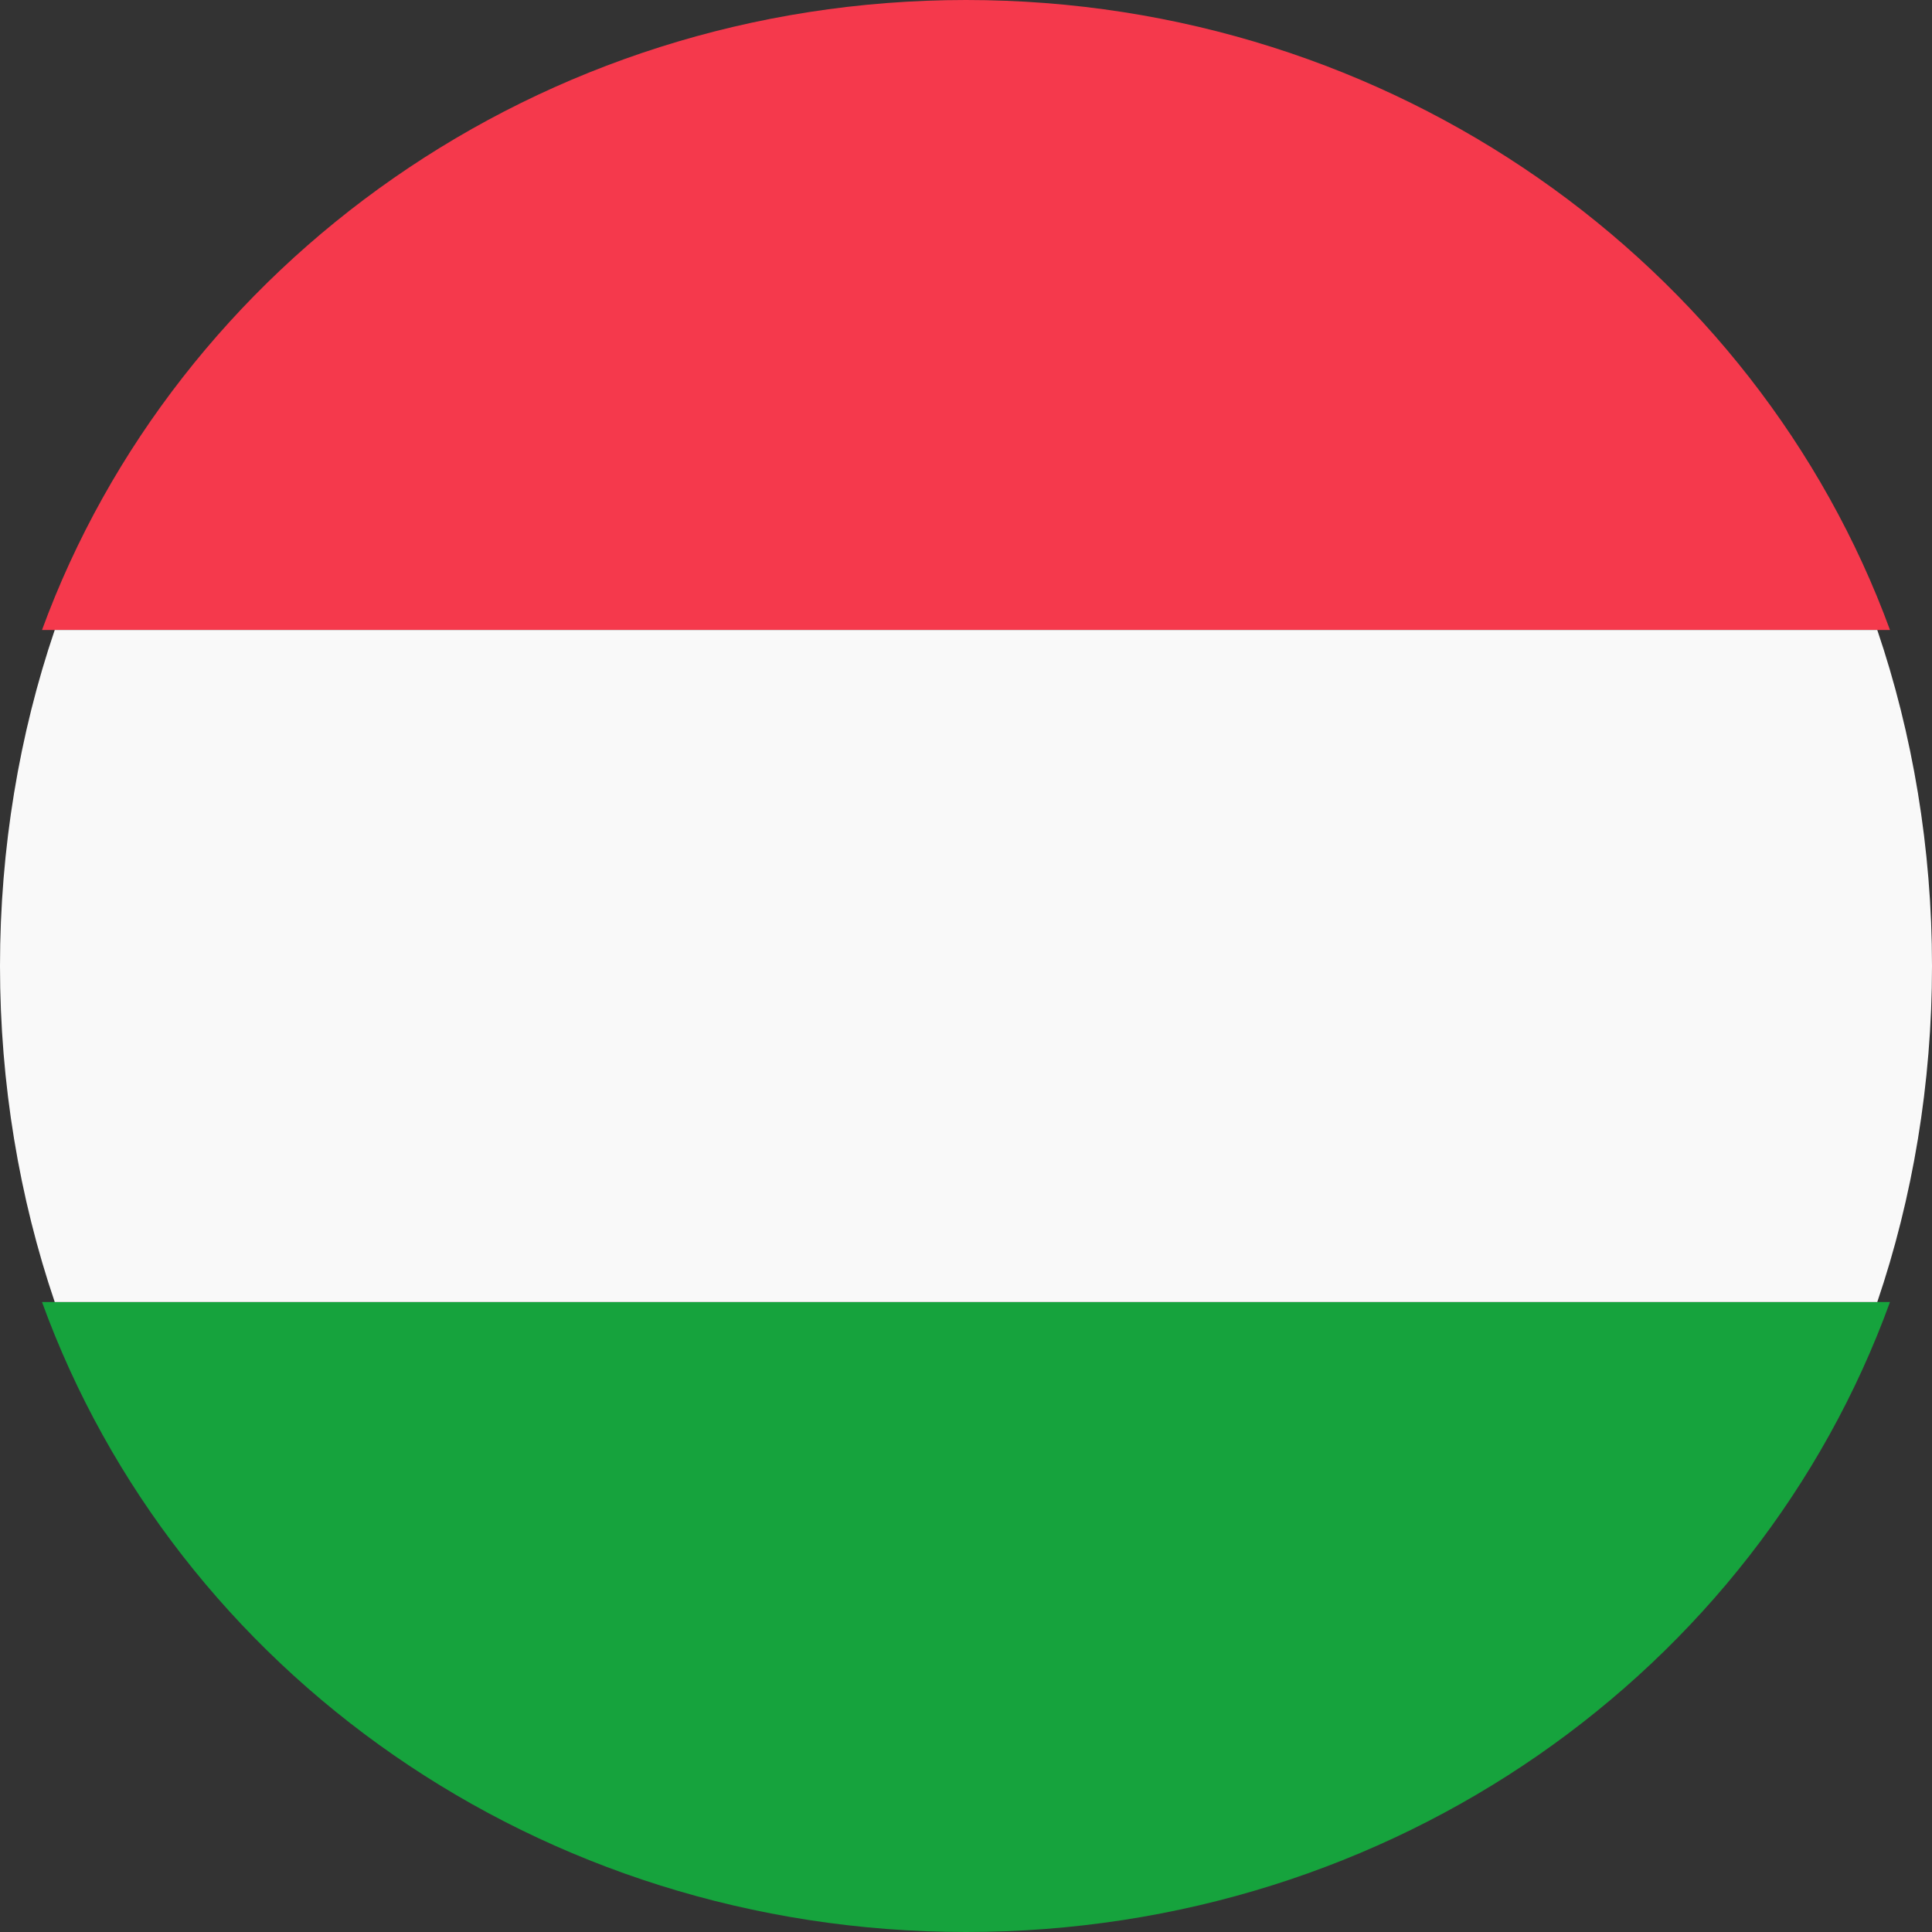 <svg width="46" height="46" viewBox="0 0 46 46" fill="none" xmlns="http://www.w3.org/2000/svg">
<rect x="0" y="0" width="46" height="46" fill="#333333" stroke="none"/>
<path d="M23 0C12.816 0 4.187 6.3 1 15H45C41.813 6.3 33.184 0 23 0Z" fill="#F5394C"/>
<path d="M23 46C33.184 46 41.813 39.775 45 31H1C4.187 39.775 12.816 46 23 46Z" fill="#16A33D"/>
<path d="M1.303 15C0.46 17.48 0 20.2 0 23C0 25.8 0.46 28.52 1.303 31H44.697C45.54 28.52 46 25.8 46 23C46 20.2 45.54 17.48 44.697 15H1.303Z" fill="#F9F9F9"/>
</svg>
